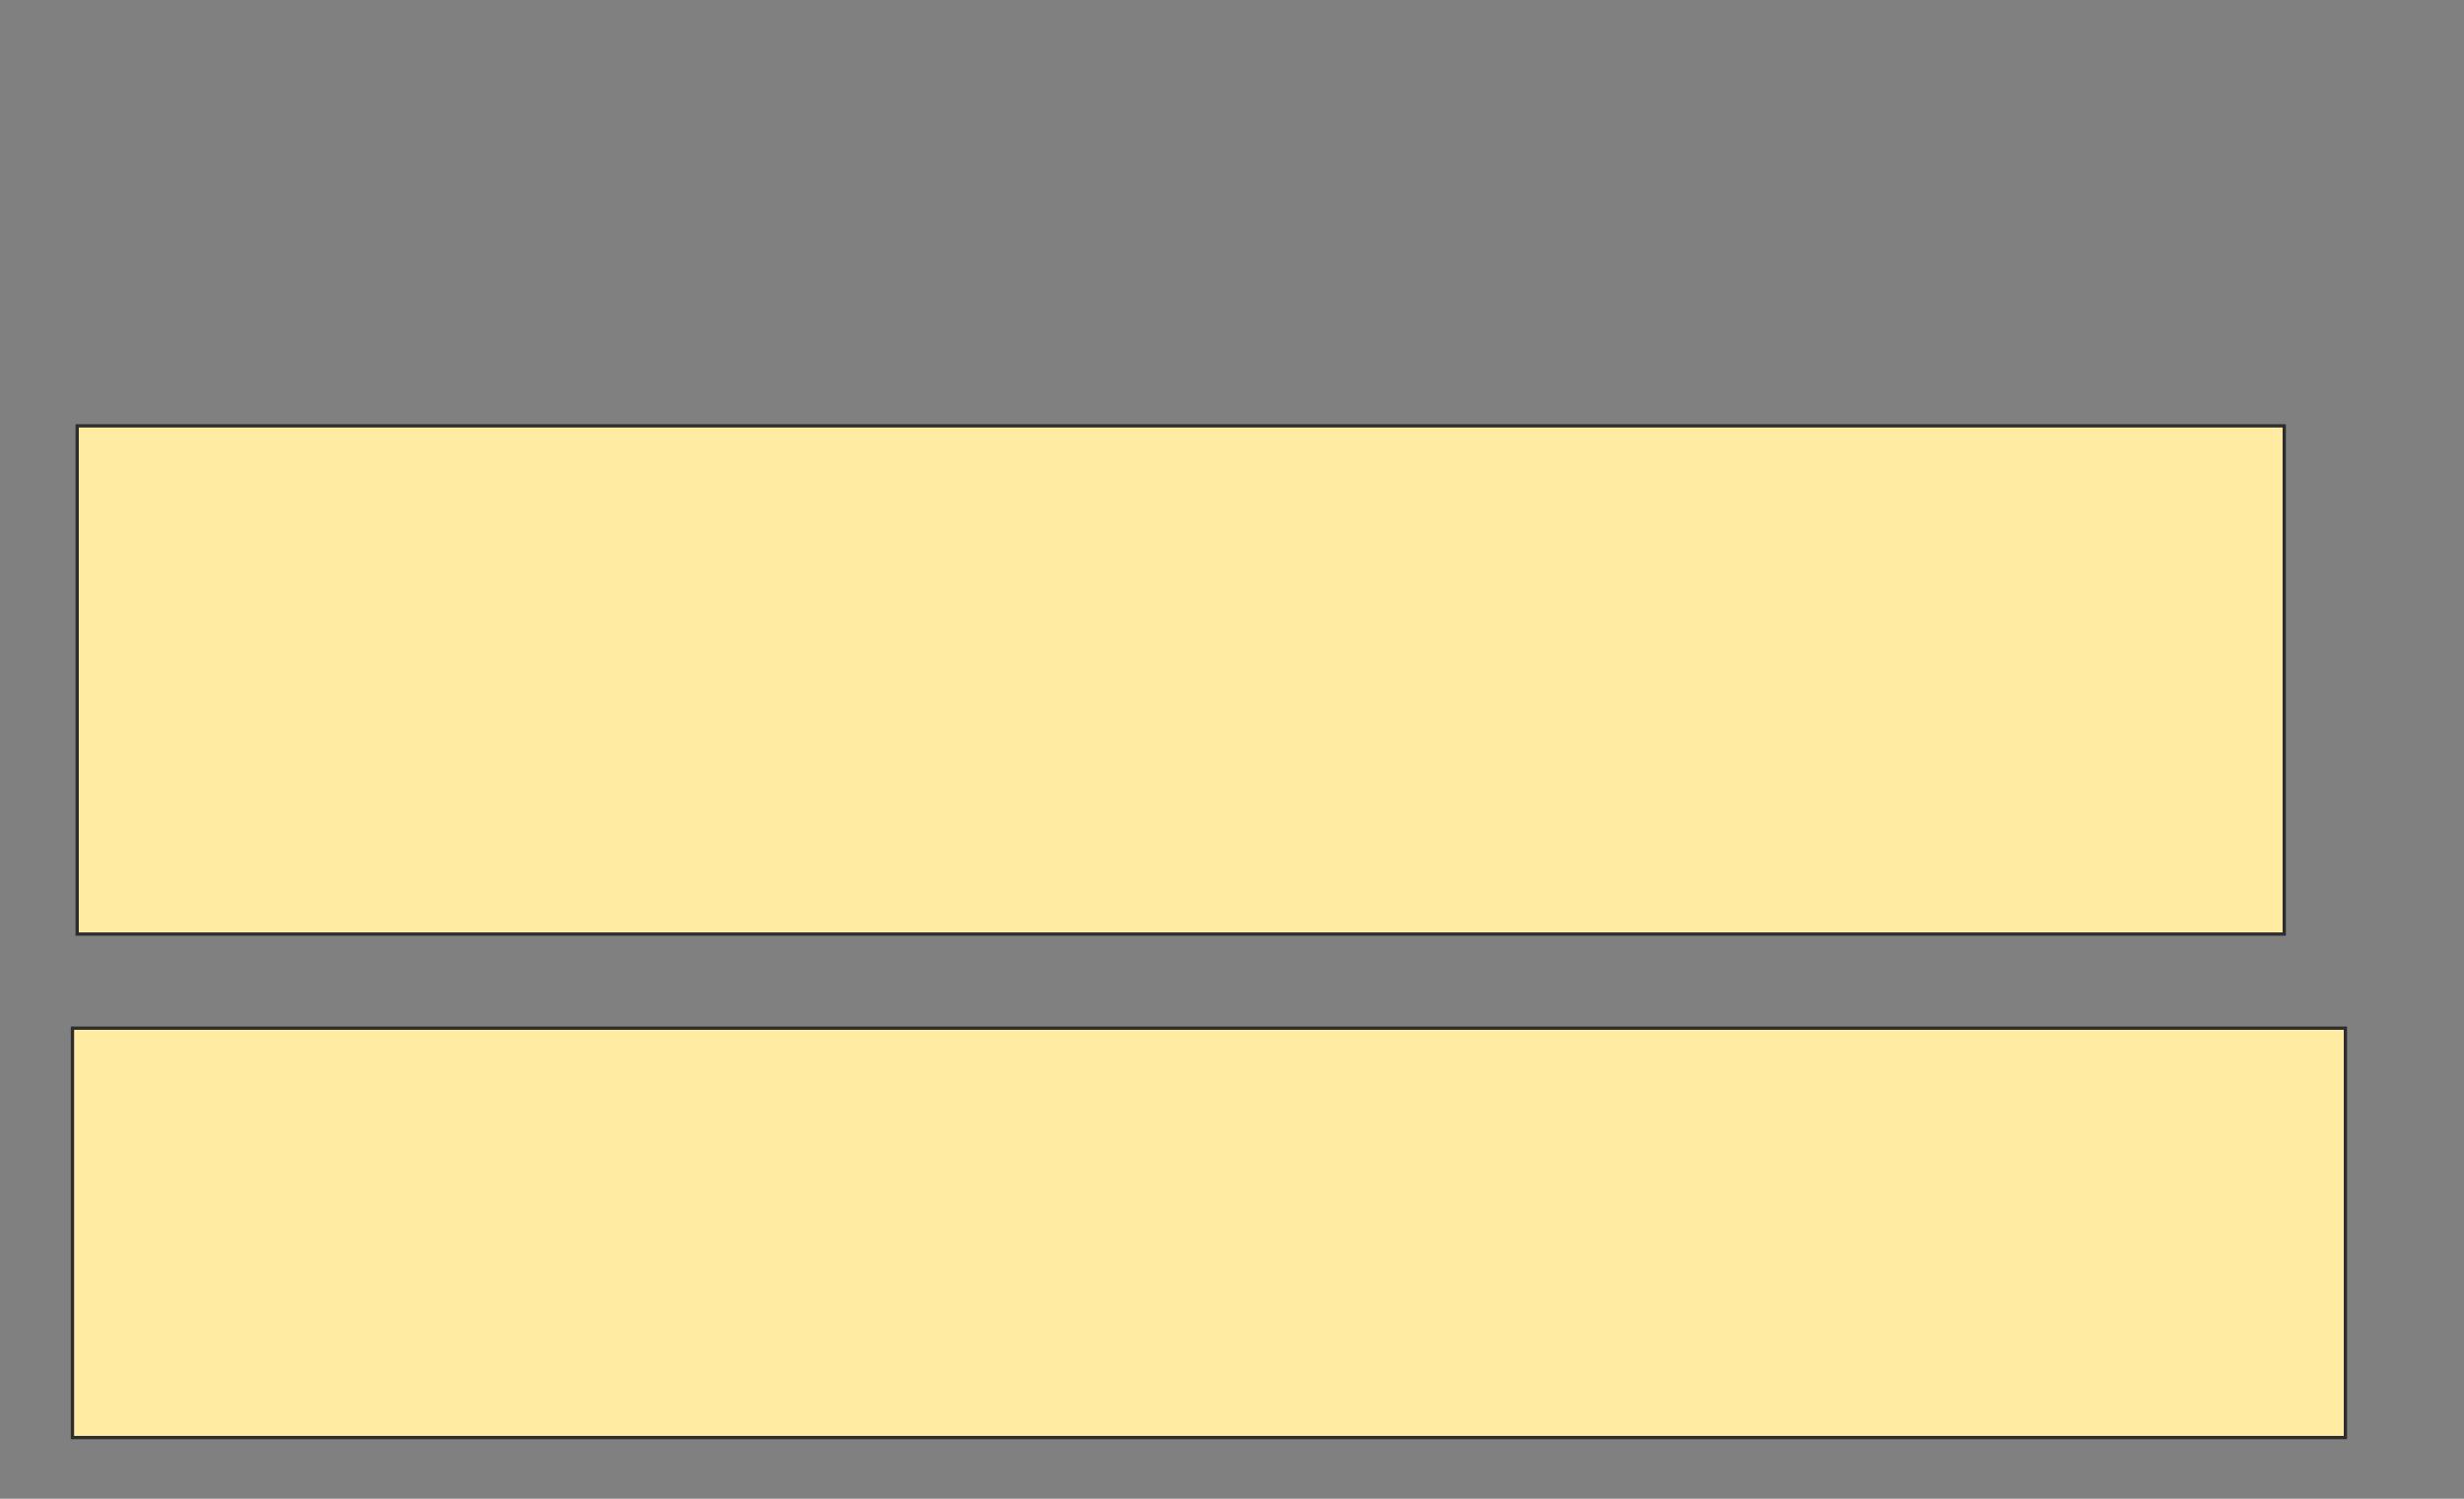 <svg height="455" width="748" xmlns="http://www.w3.org/2000/svg">
 <rect width="100%" height="100%" fill="#808080" stroke="none"/>
 <!-- Created with Image Occlusion Enhanced -->
 <g>
  <title>Labels</title>
 </g>
 <g>
  <title>Masks</title>
  <rect fill="#FFEBA2" height="154.286" id="52f1787a1f4e4467804f4f5fc31396d3-oa-1" stroke="#2D2D2D" width="670" x="23.429" y="129.286"/>
  <rect fill="#FFEBA2" height="124.286" id="52f1787a1f4e4467804f4f5fc31396d3-oa-2" stroke="#2D2D2D" width="690" x="22" y="312.143"/>
 </g>
</svg>